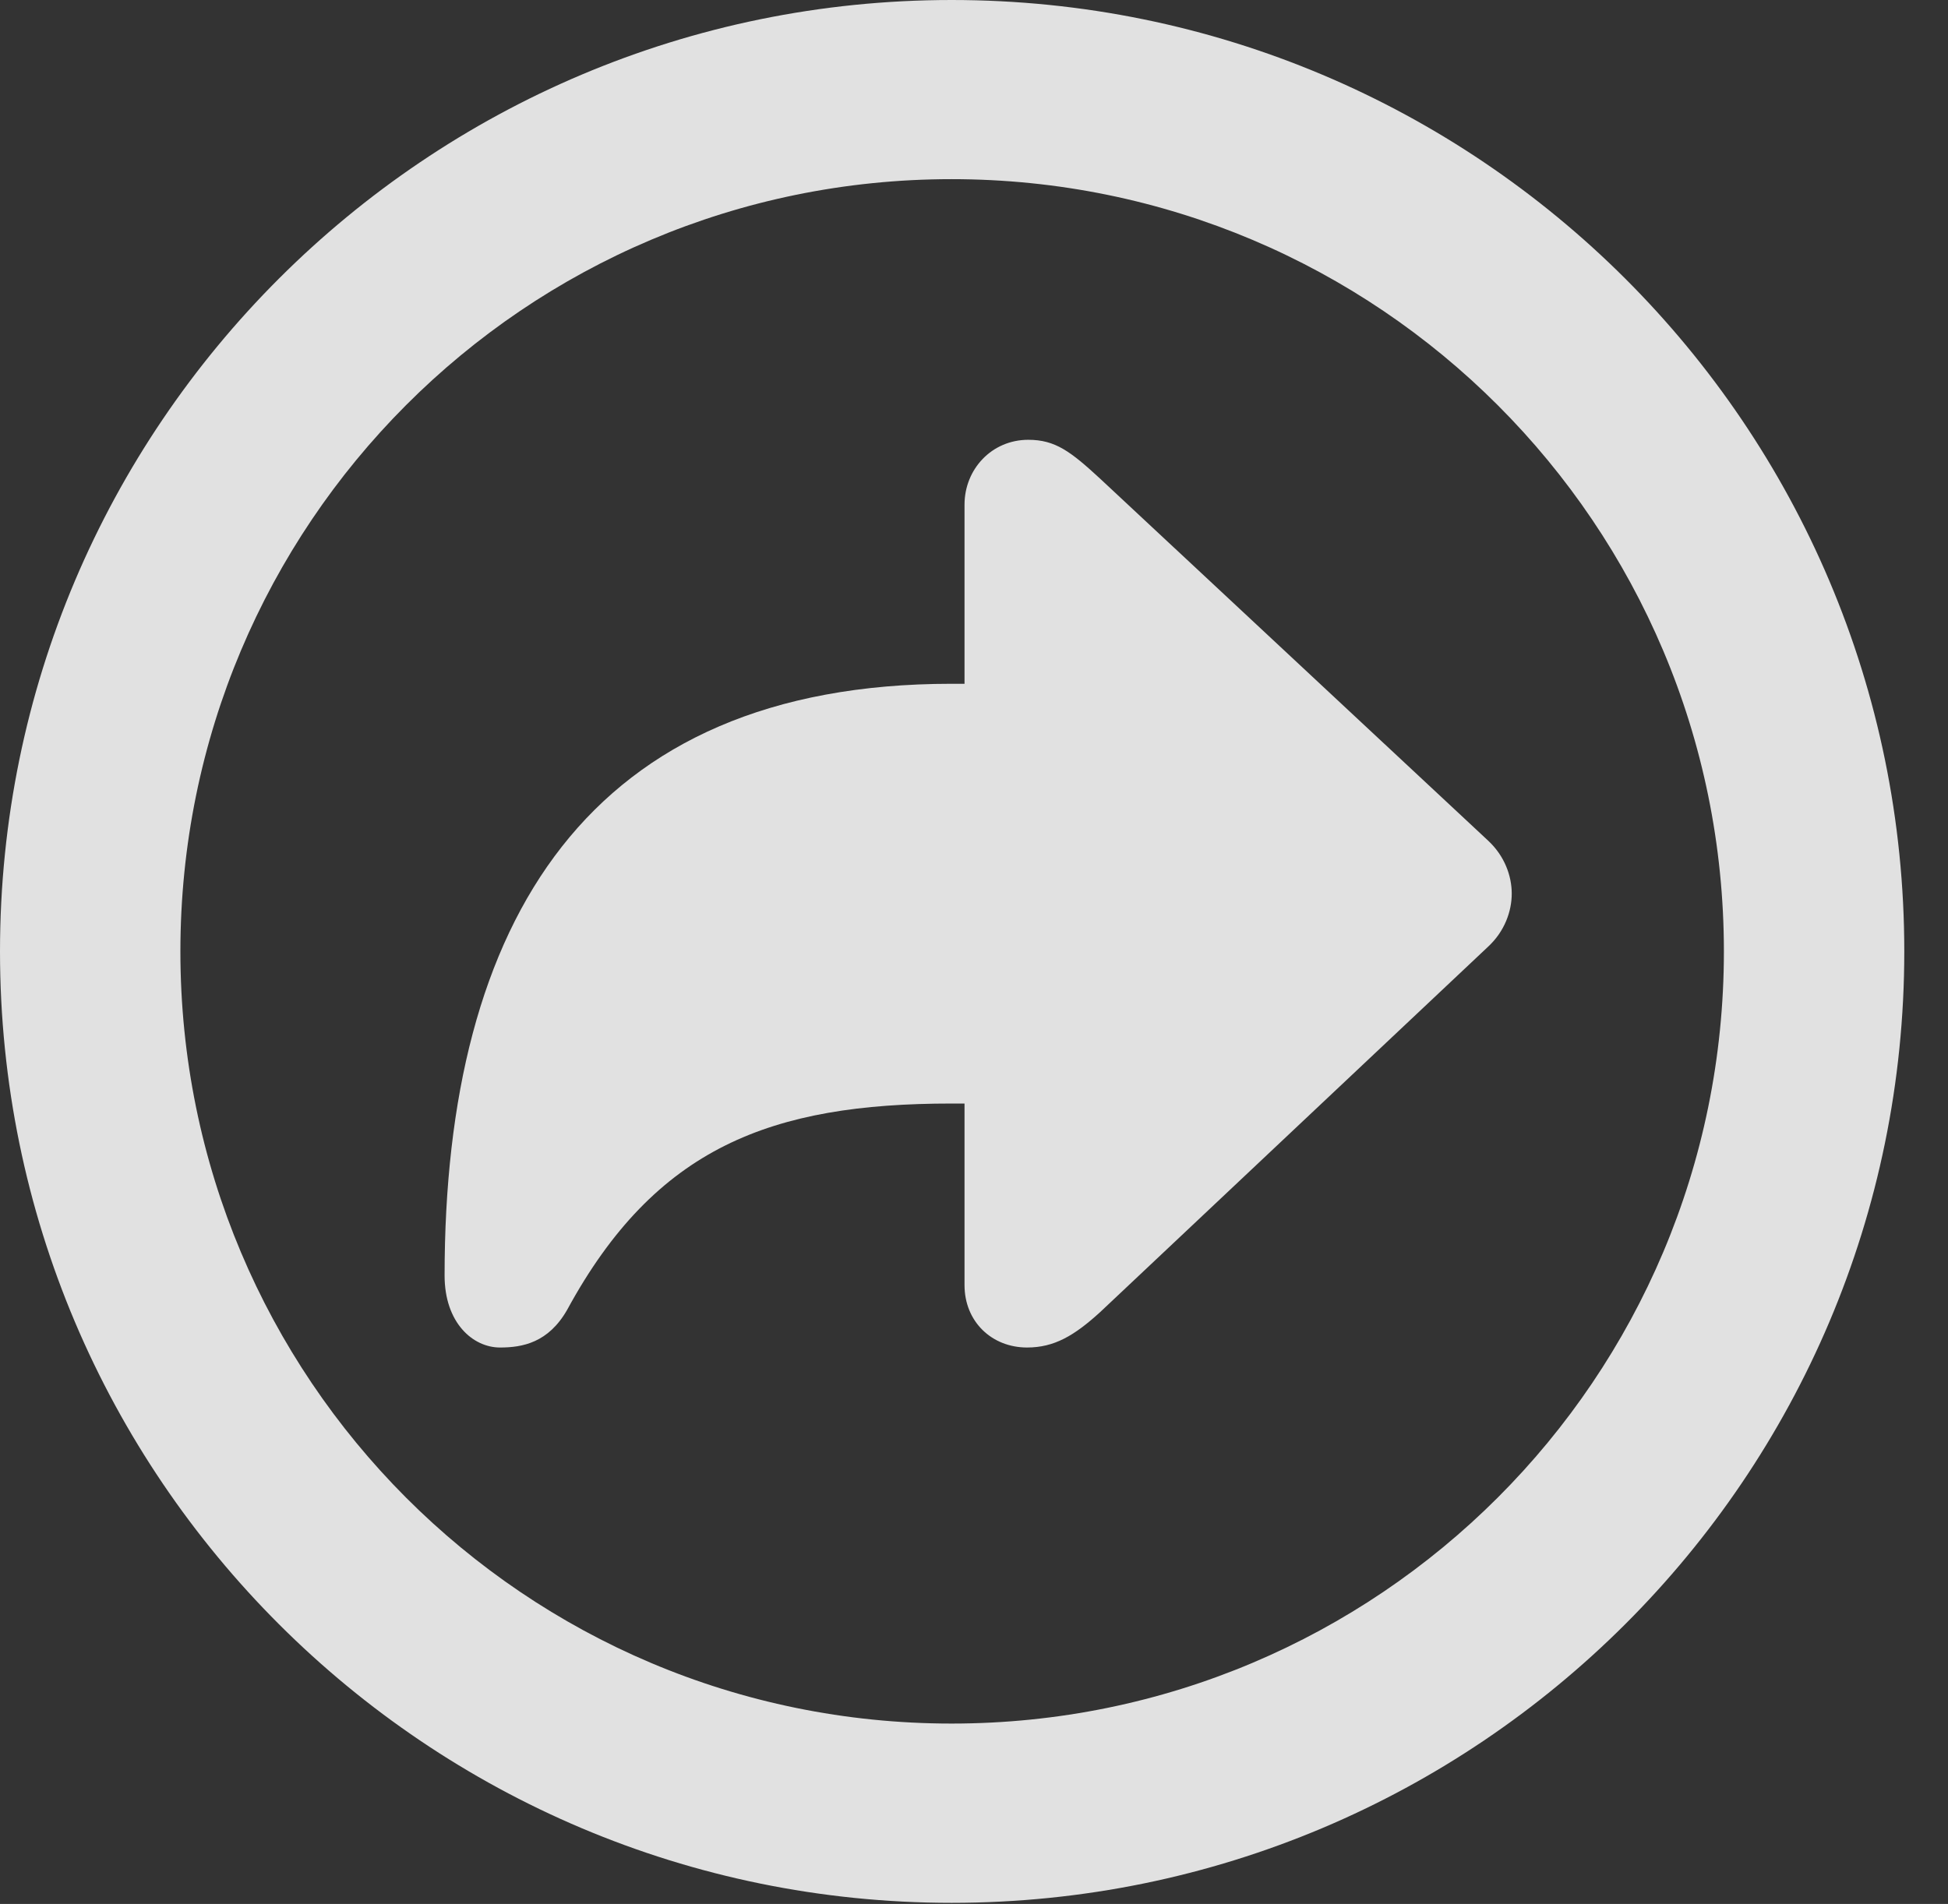 <?xml version="1.0" encoding="UTF-8"?>
<!--Generator: Apple Native CoreSVG 326-->
<!DOCTYPE svg
PUBLIC "-//W3C//DTD SVG 1.1//EN"
       "http://www.w3.org/Graphics/SVG/1.1/DTD/svg11.dtd">
<svg version="1.1" xmlns="http://www.w3.org/2000/svg" xmlns:xlink="http://www.w3.org/1999/xlink" viewBox="0 0 16.133 15.771">
 <rect x="0" y="0" width="16.133" height="15.771" fill="#333333" stroke="none"/>
 <g>
  <rect height="15.771" opacity="0" width="16.133" x="0" y="0"/>
  <path d="M7.881 15.762C12.236 15.762 15.771 12.236 15.771 7.881C15.771 3.525 12.236 0 7.881 0C3.535 0 0 3.525 0 7.881C0 12.236 3.535 15.762 7.881 15.762ZM7.881 14.277C4.346 14.277 1.494 11.416 1.494 7.881C1.494 4.346 4.346 1.484 7.881 1.484C11.416 1.484 14.277 4.346 14.277 7.881C14.277 11.416 11.416 14.277 7.881 14.277Z" fill="white" fill-opacity="0.85"/>
  <path d="M4.141 11.162C4.326 11.162 4.541 11.123 4.697 10.85C5.43 9.502 6.387 9.141 7.881 9.141L7.988 9.141L7.988 10.645C7.988 10.947 8.213 11.162 8.506 11.162C8.73 11.162 8.896 11.065 9.111 10.869L12.324 7.842C12.461 7.715 12.52 7.549 12.52 7.402C12.52 7.256 12.461 7.09 12.324 6.963L9.111 3.965C8.867 3.74 8.74 3.643 8.516 3.643C8.213 3.643 7.988 3.887 7.988 4.18L7.988 5.664L7.881 5.664C4.873 5.664 3.682 7.627 3.682 10.566C3.682 10.957 3.916 11.162 4.141 11.162Z" fill="white" fill-opacity="0.85"/>
 </g>
</svg>
